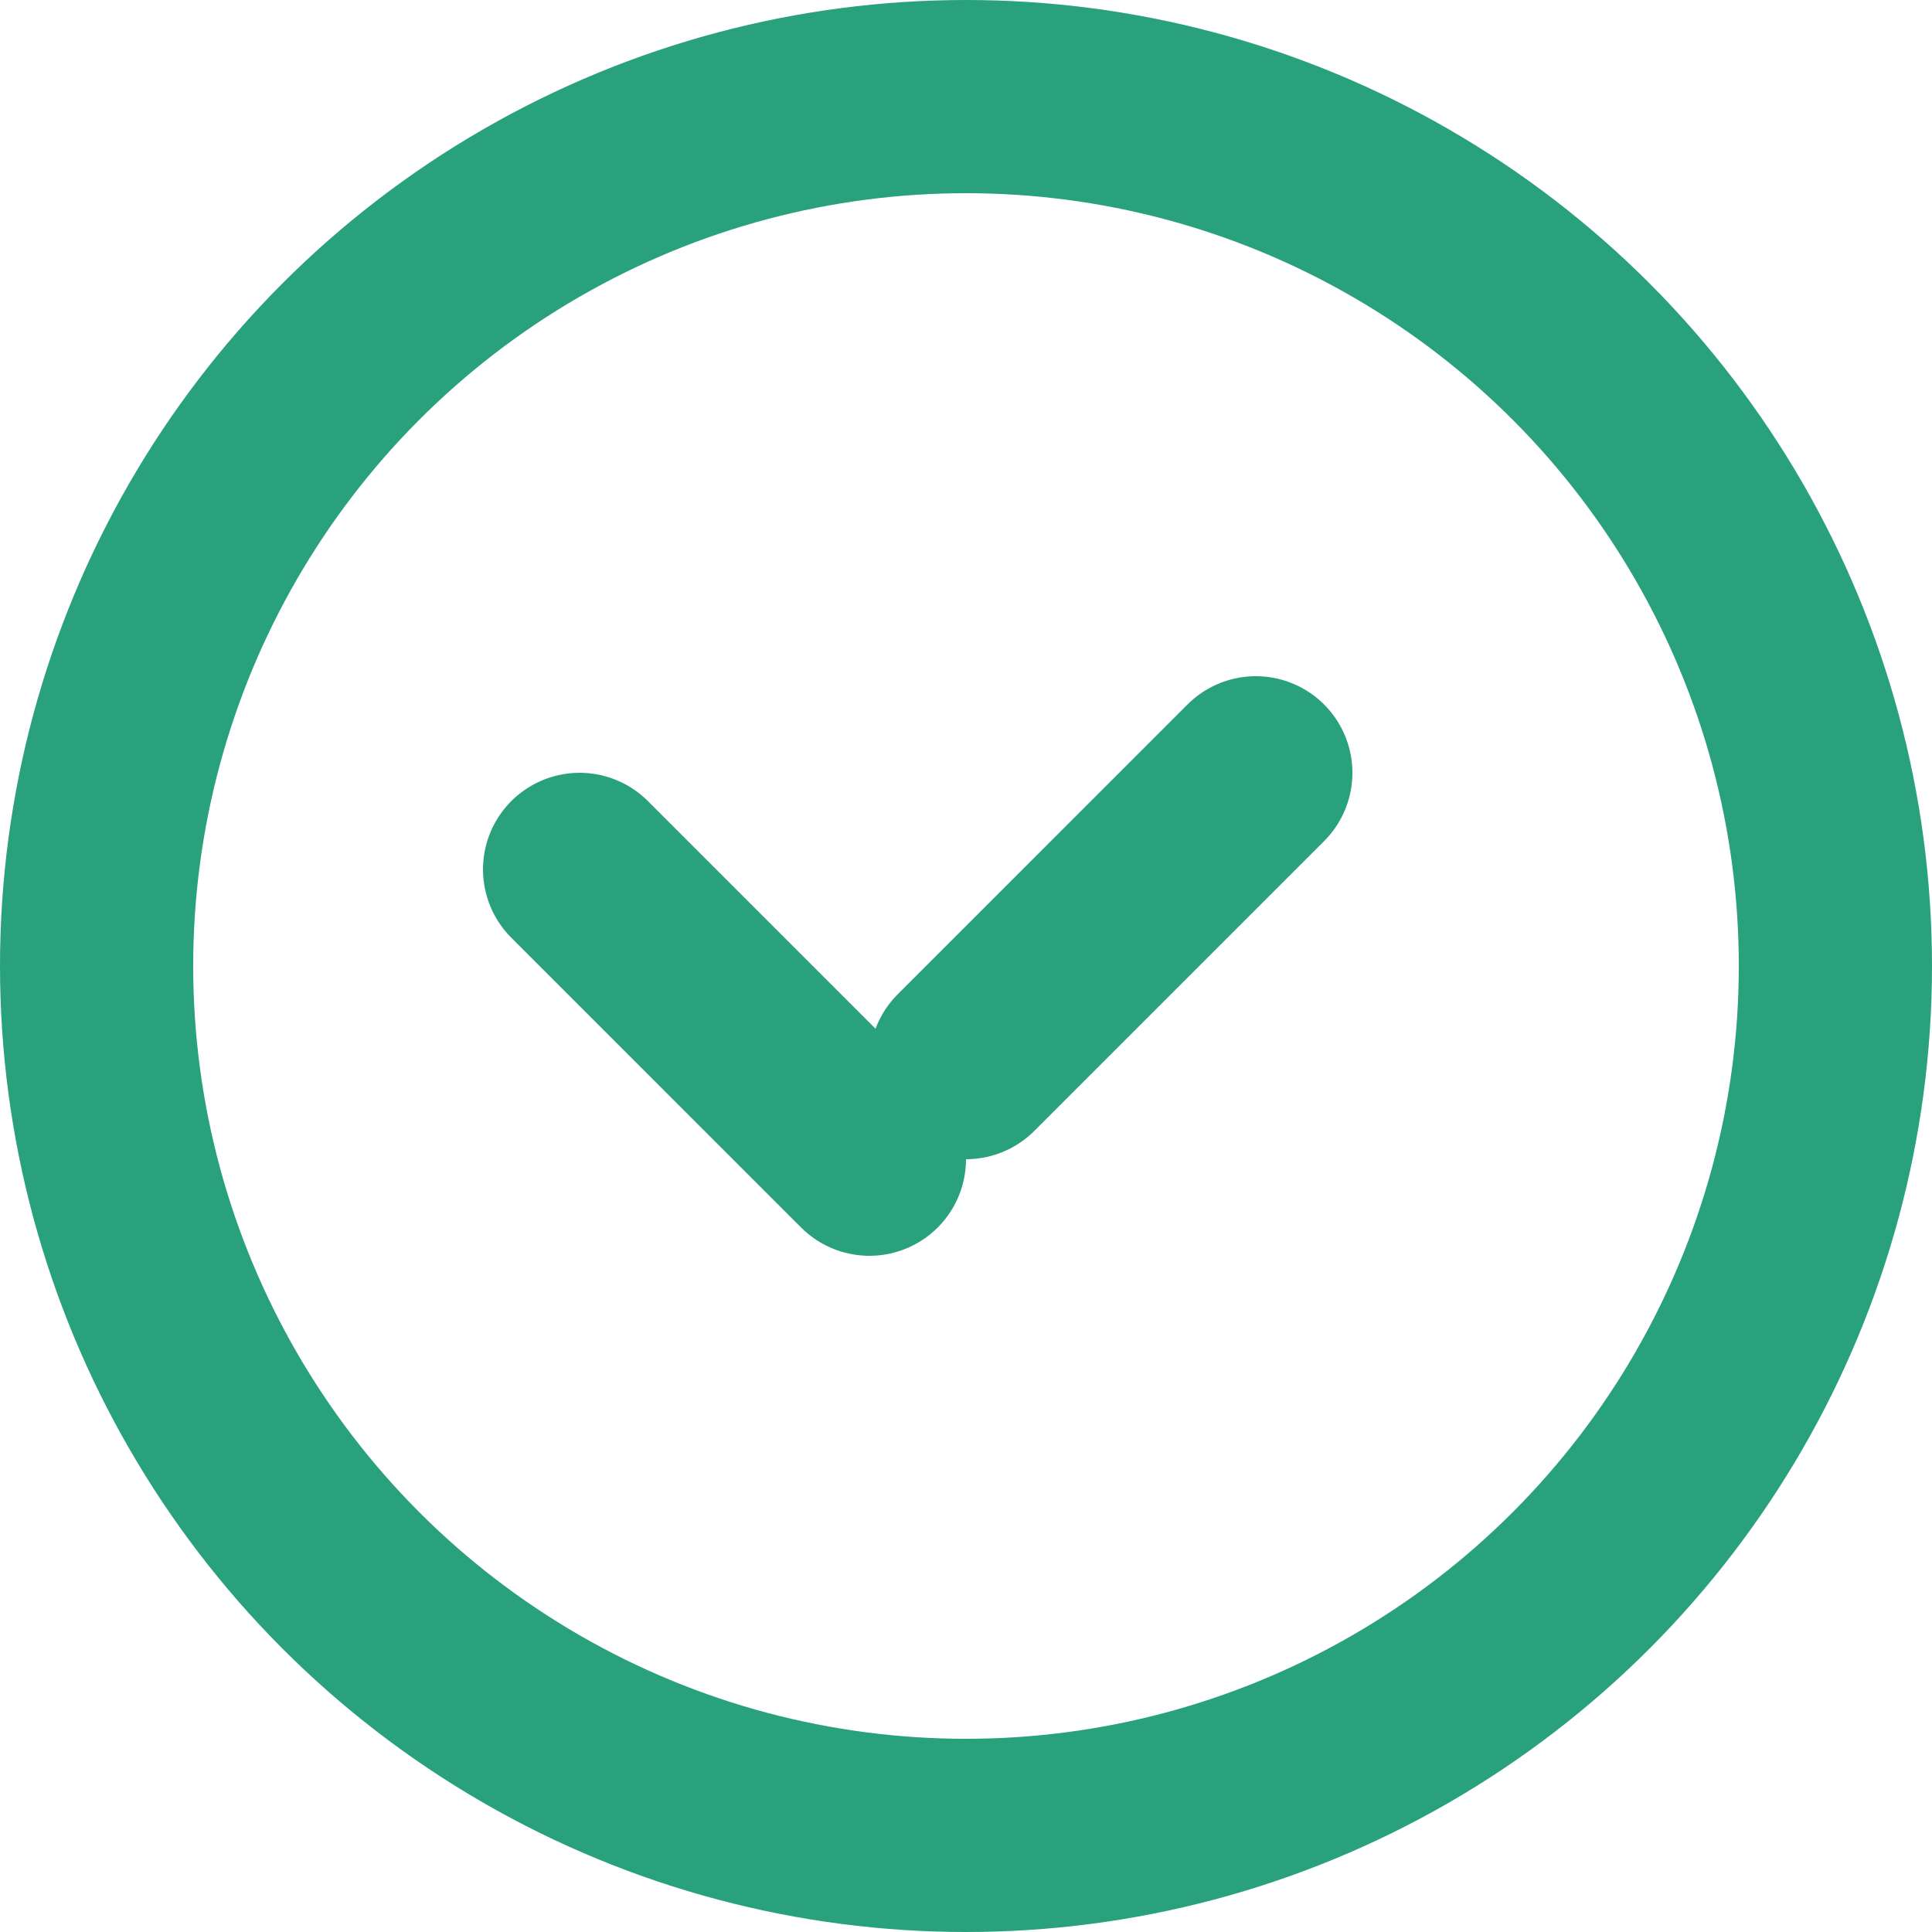 <svg width="10" height="10" viewBox="0 0 10 10" fill="none" xmlns="http://www.w3.org/2000/svg">
<path d="M4.5 6L3 4.5" stroke="#29A17C" stroke-linecap="round"/>
<path d="M6.5 4L5 5.5" stroke="#29A17C" stroke-linecap="round"/>
<circle cx="5" cy="5" r="4.5" stroke="#29A17C"/>
</svg>
